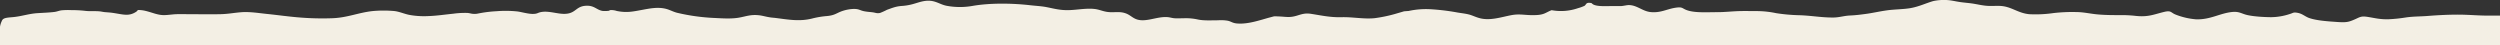 <svg xmlns="http://www.w3.org/2000/svg" viewBox="0 0 1399.54 25.39"><rect x="0" y="0" width="1399.54" height="25.39" fill="#333333" stroke="none"/><defs><style>.cls-1{fill:#f3efe4;}</style></defs><title>natural-torn-edge</title><g id="Layer_2" data-name="Layer 2"><g id="Layer_1-2" data-name="Layer 1"><path class="cls-1" d="M0,25.39V15a10.79,10.79,0,0,1,1-3.2c.57-1.66,2.25-1.89,5.79-2.17,5.11-.4,9.07-1.93,14.12-2.26,3.11-.2,6.48-.31,9.53-.68,1.43-.17,2.57-.72,4-.91a39.41,39.41,0,0,1,5.55-.11,65.33,65.33,0,0,1,8,.44c2.57.28,5.24,0,7.8.25.73.06,2,.36,3,.44,1.67.14,2.68.17,4.39.42,5.86.87,8.91,2.06,13-.6,1.35-.89.11-1.2,3.1-.91,2.38.23,5.69,1.42,7.74,2,3.91,1.08,5.31.8,9.7.37,3.07-.3,6.48-.13,9.65-.13,5.49,0,11,.11,16.49,0,4.6-.06,7.75-.74,11.95-1.09,5.09-.42,10.28.52,15.19,1,5.67.59,11.23,1.38,16.83,1.85a156.47,156.47,0,0,0,19.44.49c8.5-.38,14.26-3.11,22.31-4a67.49,67.49,0,0,1,12.31,0c2.74.34,5.58,1.61,8.18,2.12a45.71,45.71,0,0,0,10.62.69c4.78-.15,9.4-.87,14-1.33a49.1,49.1,0,0,1,8-.44c1,.08,2.2.43,2.81.48,2.25.19,2.48-.07,4.72-.44a69.37,69.37,0,0,1,8.77-1,63.67,63.67,0,0,1,11.64.13c2.4.32,6,1.4,8.58,1.38,2.87,0,2.56-.7,5.05-1.1,4.88-.77,10.3,1.87,15.06.82,4.12-.91,4.63-3.91,9.47-4.27s6.05,2.25,9.45,2.87a15.55,15.55,0,0,0,3.7-.09l.53-.34a9.29,9.29,0,0,1,3.82.47c5.47,1.07,8.52.42,13.85-.56,4.27-.78,8.78-1.76,13.27-.74,2.54.58,4.11,1.65,6.65,2.31a112.08,112.08,0,0,0,21.12,2.91c4.38.22,9.29.55,13.49-.19,4-.7,6.58-1.88,11.36-1.32,1.72.2,3.52.73,5.13,1,1.86.36,2.63.32,4.36.54,7,.9,13.1,2,20,.3a49.21,49.21,0,0,1,8.34-1.41c3.82-.35,4.87-1.23,7.35-2.31A21.85,21.85,0,0,1,478,5c2.87,0,3.21.72,5.46,1.23,1.87.41,3.19.42,5.11.67,1.59.21,2.24.72,4.07.36a36.8,36.8,0,0,0,3.93-1.78c2.86-1,4.74-1.87,8.16-2.14a30.7,30.7,0,0,0,7-1.25c2.61-.73,5.81-2,9.3-1.62s5.66,2.16,9,2.79a40.64,40.64,0,0,0,14.25.08c9.85-1.74,22.29-1.57,32.42-.41,3.27.38,6.29.48,9.37,1.1,4.53.9,7.67,1.83,12.87,1.62,4.33-.17,9.25-1.12,13.69-.64,3.1.33,5,1.55,8.34,1.78,2.85.2,5.41-.32,8.11.35,3.19.79,4.28,2.46,6.76,3.5,5.22,2.18,11.49-1.44,17.56-1.07,1.48.09,2.54.51,4,.64,1.63.15,3.87,0,5.55,0a30.86,30.86,0,0,1,7.74.73c3.22.68,7.38.44,11.21.42a23,23,0,0,1,5.26.22c2.12.41,2.68,1.33,5.32,1.56,6.33.58,13.59-2.13,18.54-3.41,2.83-.72,1.8-.63,4.5-.54,4.48.15,6.21.84,10.34-.38,2.94-.87,4.76-1.64,8.49-1,5.52.88,10.67,2,16.73,1.82s12.53,1.17,18.5.54a80.22,80.22,0,0,0,11.28-2.33l5.17-1.51,2.53-.19a45.89,45.89,0,0,1,11.77-1A123.28,123.28,0,0,1,815.91,7c2.15.37,4.41.59,6.42,1.11s3.77,1.46,5.83,2c5.92,1.69,12.35-.59,18-1.64,4.74-.87,7.6.12,12.63,0,5.77-.07,6.13-1.33,9.83-2.77a29.09,29.09,0,0,0,14.77-1.13A21.38,21.38,0,0,0,887,3.27c1.12-.66.65-2.22,4-1.52a3.75,3.75,0,0,0,1.74,1.09c2.55.85,6.92.57,9.86.55,1.7,0,3.4,0,5.1,0,1.05-.08,3-.51,3.8-.54,4.65-.19,7.91,3.4,12.4,3.89,5.54.6,8.94-1.54,13.62-2.34,5-.84,3.78.48,7.8,1.6,4.5,1.25,11,.79,16,.81,4.32,0,8.19-.48,12.39-.6,3.35-.09,6.81,0,10.17,0a53.81,53.81,0,0,1,10.49,1.17,98.38,98.38,0,0,0,12.91,1.14c6.39.18,12.46,1.33,18.93,1.29,3.41,0,6.15-1,9.48-1.13,3.14-.14,5.53-.45,8.61-.86,4-.52,7.88-1.45,11.89-2,4.24-.61,8.79-.56,12.92-1.21,4.93-.78,9-2.82,13.13-4a28.33,28.33,0,0,1,8.08-.56c2.13.15,4.36.7,6.35,1,2.61.44,5.37.58,8,1,2.3.37,4.59.91,7,1.15,2.7.29,5.41,0,8.14.12,6.23.32,9.75,4,16.15,4.63a69.4,69.4,0,0,0,13.58-.63,93,93,0,0,1,12.41-.58c4.45,0,7.92.92,12.26,1.32s8.62.41,13.17.4a68.27,68.27,0,0,1,8.32.45c7,.74,10.21-.9,15.81-2.24,4.1-1,3.66.46,6.56,1.54a39.81,39.81,0,0,0,11.45,2.62c8,.19,13.09-3.37,19.93-4.1,3.74-.4,5.07.7,7.79,1.48,3.58,1,9.74,1.36,14,1.41a34.1,34.1,0,0,0,10.53-1.75c2.15-.61,1.93-1.16,4.55-.67s4.18,2.11,6.39,2.88c4.39,1.51,10.74,1.89,16.14,2.26,5,.33,6.27-.12,9.64-1.6,2.47-1.08,3.24-1.84,6.69-1.32,4.56.7,7.1,1.52,12.19,1.35a83.47,83.47,0,0,0,9.5-1c4.15-.61,8-.5,12.23-.84,5.9-.47,12.81-.82,18.8-.72,5,.09,9.78.53,14.88.53h6.88V25.39Z"/></g></g></svg>